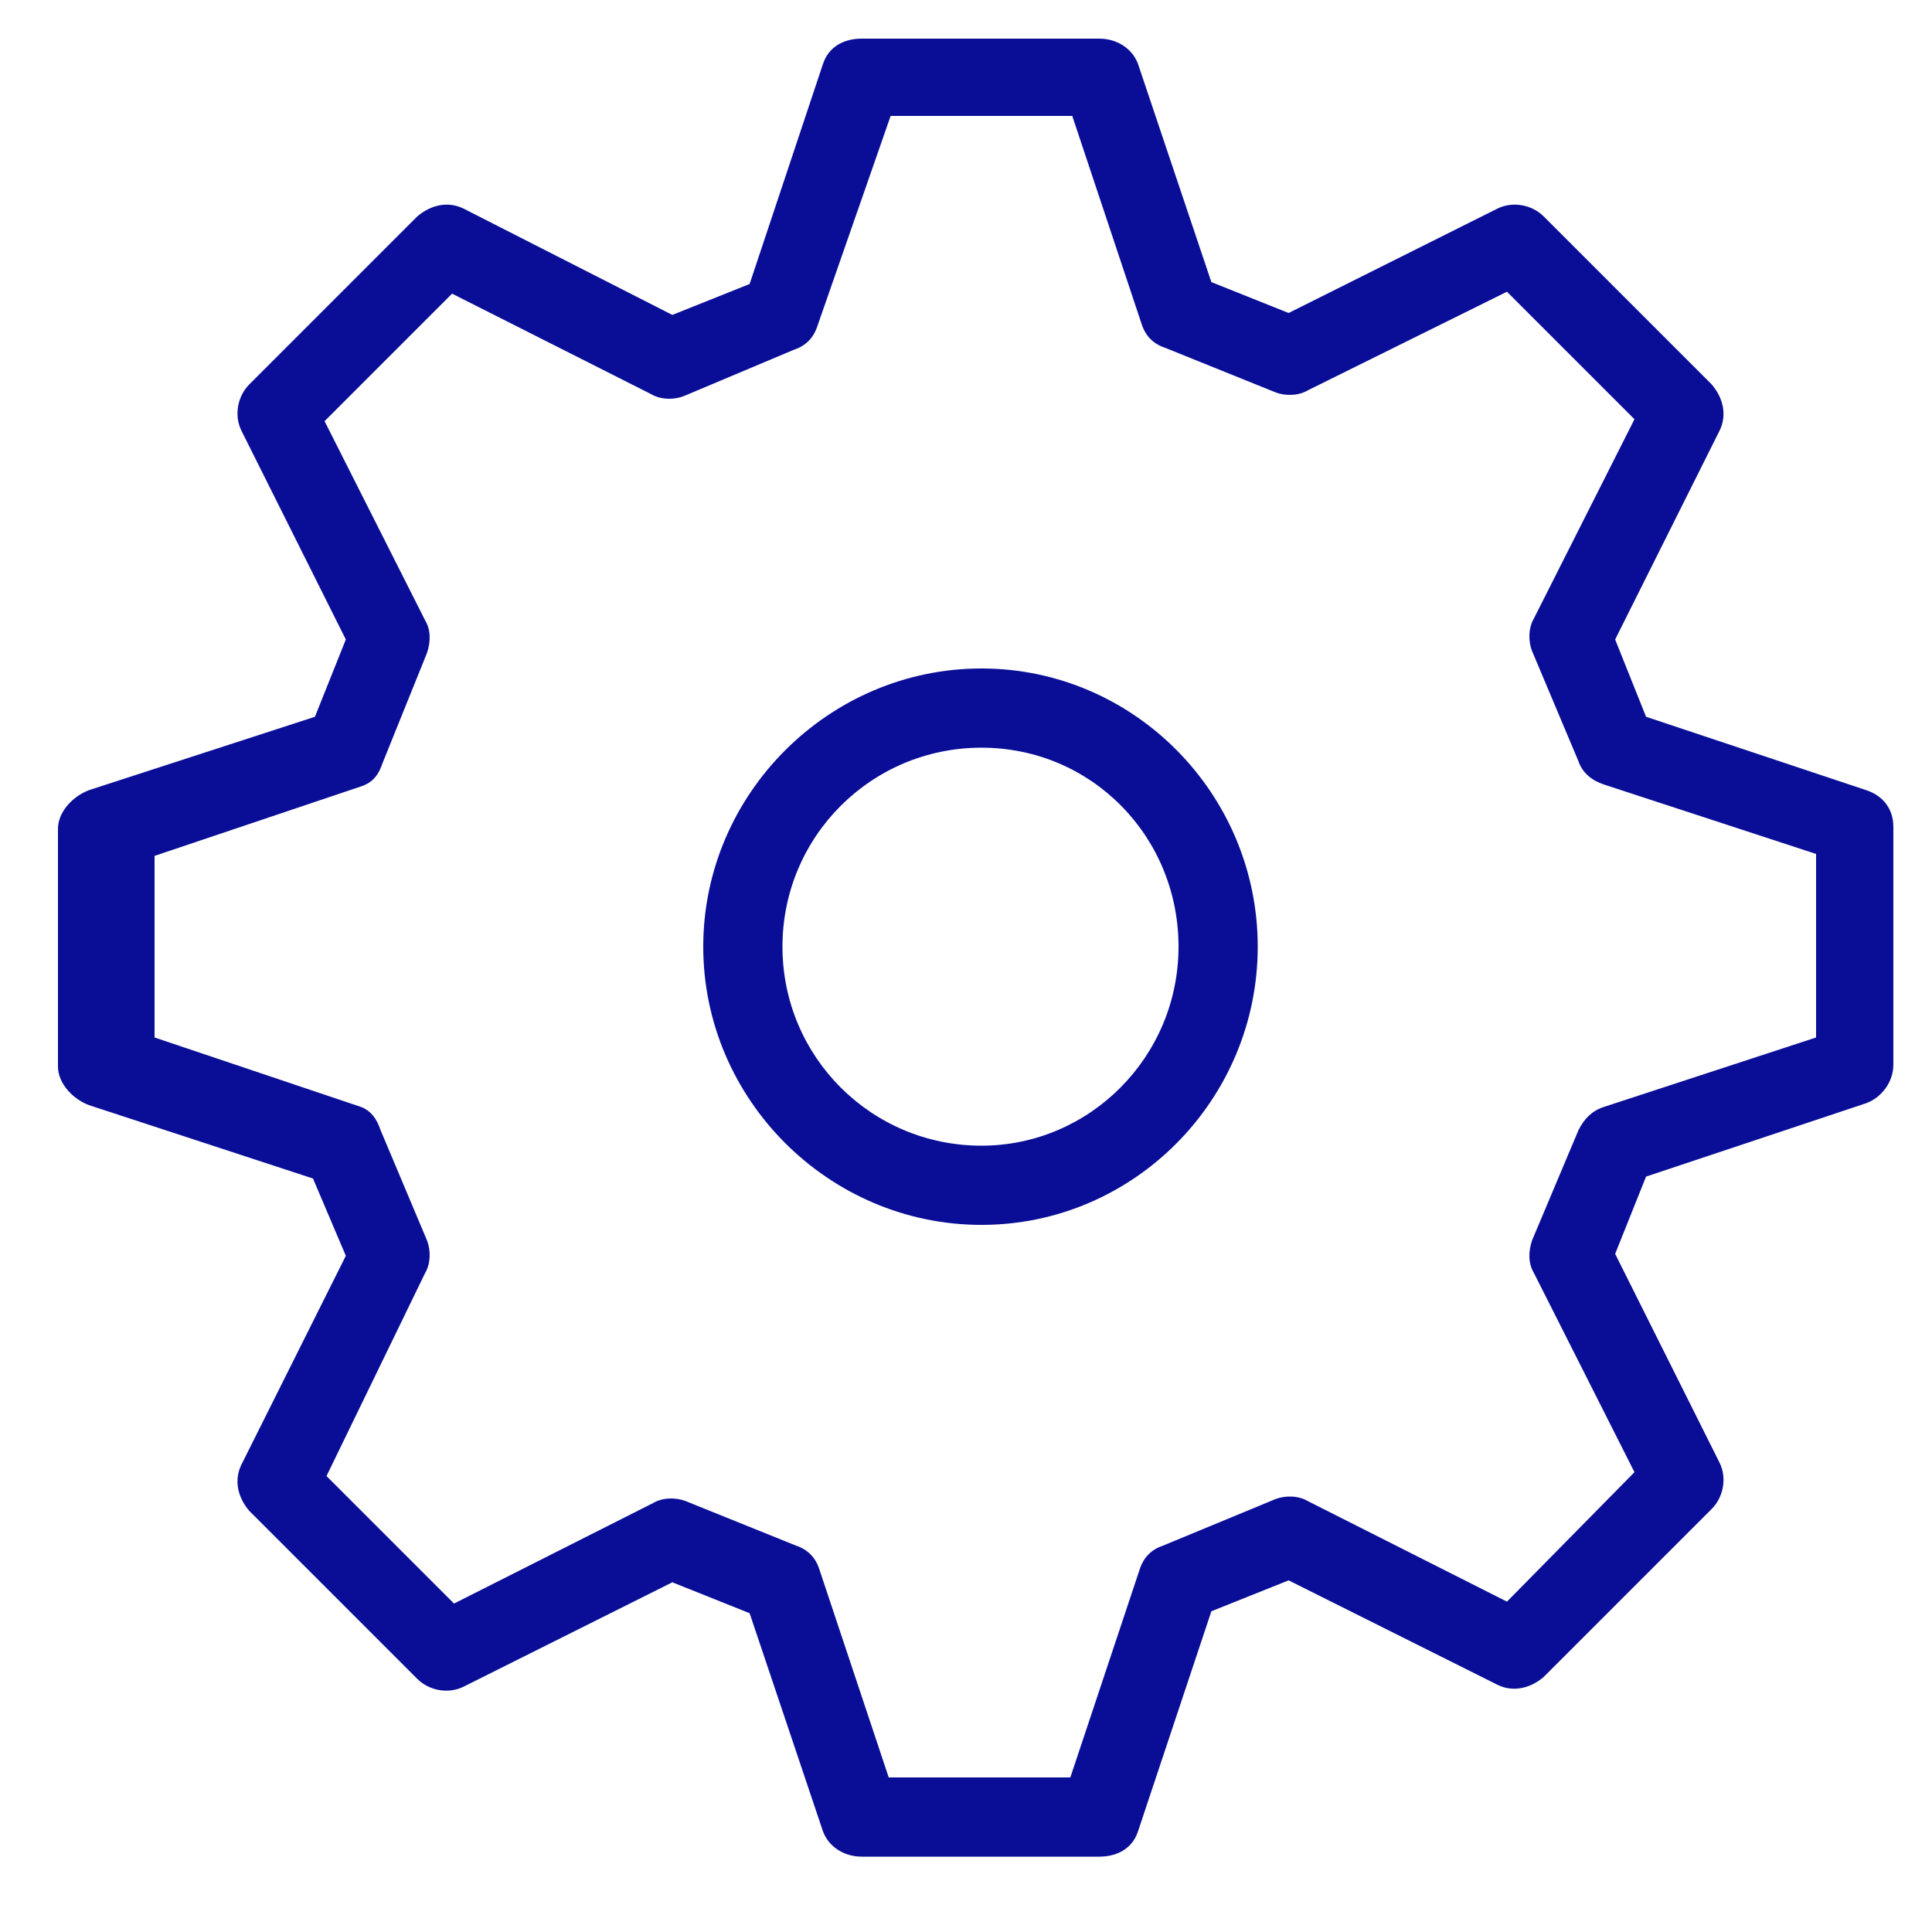 <?xml version="1.0" encoding="utf-8"?>
<!-- Generator: Adobe Illustrator 26.1.0, SVG Export Plug-In . SVG Version: 6.00 Build 0)  -->
<svg version="1.1" id="Layer_1" xmlns="http://www.w3.org/2000/svg" xmlns:xlink="http://www.w3.org/1999/xlink" x="0px" y="0px"
	 viewBox="0 0 100 100" style="enable-background:new 0 0 100 100;" xml:space="preserve">
<style type="text/css">
	.st0{fill:#0A0E96;}
</style>
<path class="st0" d="M96.6,40.9l-11.4-3.8l-1.6-4l5.4-10.8c0.4-0.8,0.2-1.7-0.4-2.4l-8.7-8.7c-0.6-0.6-1.6-0.8-2.4-0.4l-10.8,5.4
	l-4-1.6L58.9,3.3c-0.3-0.8-1.1-1.3-2-1.3H44.6c-0.9,0-1.7,0.4-2,1.3l-3.8,11.4l-4,1.6L24,10.8c-0.8-0.4-1.7-0.2-2.4,0.4l-8.7,8.7
	c-0.6,0.6-0.8,1.6-0.4,2.4l5.4,10.8l-1.6,4L4.6,40.9c-0.8,0.3-1.6,1.1-1.6,2v12.3c0,0.9,0.8,1.7,1.6,2l11.6,3.8l1.7,4l-5.4,10.8
	c-0.4,0.8-0.2,1.7,0.4,2.4l8.7,8.7c0.6,0.6,1.6,0.8,2.4,0.4l10.8-5.4l4,1.6l3.8,11.3c0.3,0.8,1.1,1.3,2,1.3h12.3
	c0.9,0,1.7-0.4,2-1.3l3.8-11.4l4-1.6l10.8,5.4c0.8,0.4,1.7,0.2,2.4-0.4l8.7-8.7c0.6-0.6,0.8-1.6,0.4-2.4l-5.4-10.8l1.6-4l11.4-3.8
	c0.8-0.3,1.4-1.1,1.4-2V42.8C98,41.9,97.5,41.2,96.6,40.9z M94,53.7l-11,3.6c-0.6,0.2-1,0.6-1.3,1.2l-2.4,5.7
	c-0.2,0.6-0.2,1.2,0.1,1.7l5.2,10.3L78,82.9l-10.3-5.2c-0.5-0.3-1.2-0.3-1.7-0.1L60.2,80c-0.6,0.2-1,0.6-1.2,1.2L55.4,92h-9.4
	l-3.6-10.8c-0.2-0.6-0.6-1-1.2-1.2l-5.7-2.3c-0.5-0.2-1.2-0.2-1.7,0.1l-10.3,5.2l-6.6-6.6L22,65.9c0.3-0.5,0.3-1.2,0.1-1.7l-2.4-5.7
	c-0.2-0.6-0.5-1-1-1.2L8,53.7v-9.4l10.7-3.6c0.6-0.2,0.9-0.6,1.1-1.2l2.3-5.7c0.2-0.6,0.2-1.2-0.1-1.7l-5.2-10.3l6.6-6.6l10.3,5.2
	c0.5,0.3,1.2,0.3,1.7,0.1l5.7-2.4c0.6-0.2,1-0.6,1.2-1.2L46.1,6h9.4l3.6,10.8c0.2,0.6,0.6,1,1.2,1.2l5.7,2.3
	c0.5,0.2,1.2,0.2,1.7-0.1L78,15.1l6.6,6.6l-5.2,10.3c-0.3,0.5-0.3,1.2-0.1,1.7l2.4,5.7c0.2,0.6,0.7,1,1.3,1.2l11,3.6V53.7z"/>
<path class="st0" d="M50.8,34.6c-7.9,0-14.4,6.5-14.4,14.4c0,7.9,6.5,14.4,14.4,14.4S65.1,56.9,65.1,49
	C65.1,41.1,58.7,34.6,50.8,34.6z M50.8,59.3c-5.7,0-10.3-4.6-10.3-10.3c0-5.7,4.6-10.3,10.3-10.3S61,43.3,61,49
	C61,54.7,56.4,59.3,50.8,59.3z"/>
</svg>
